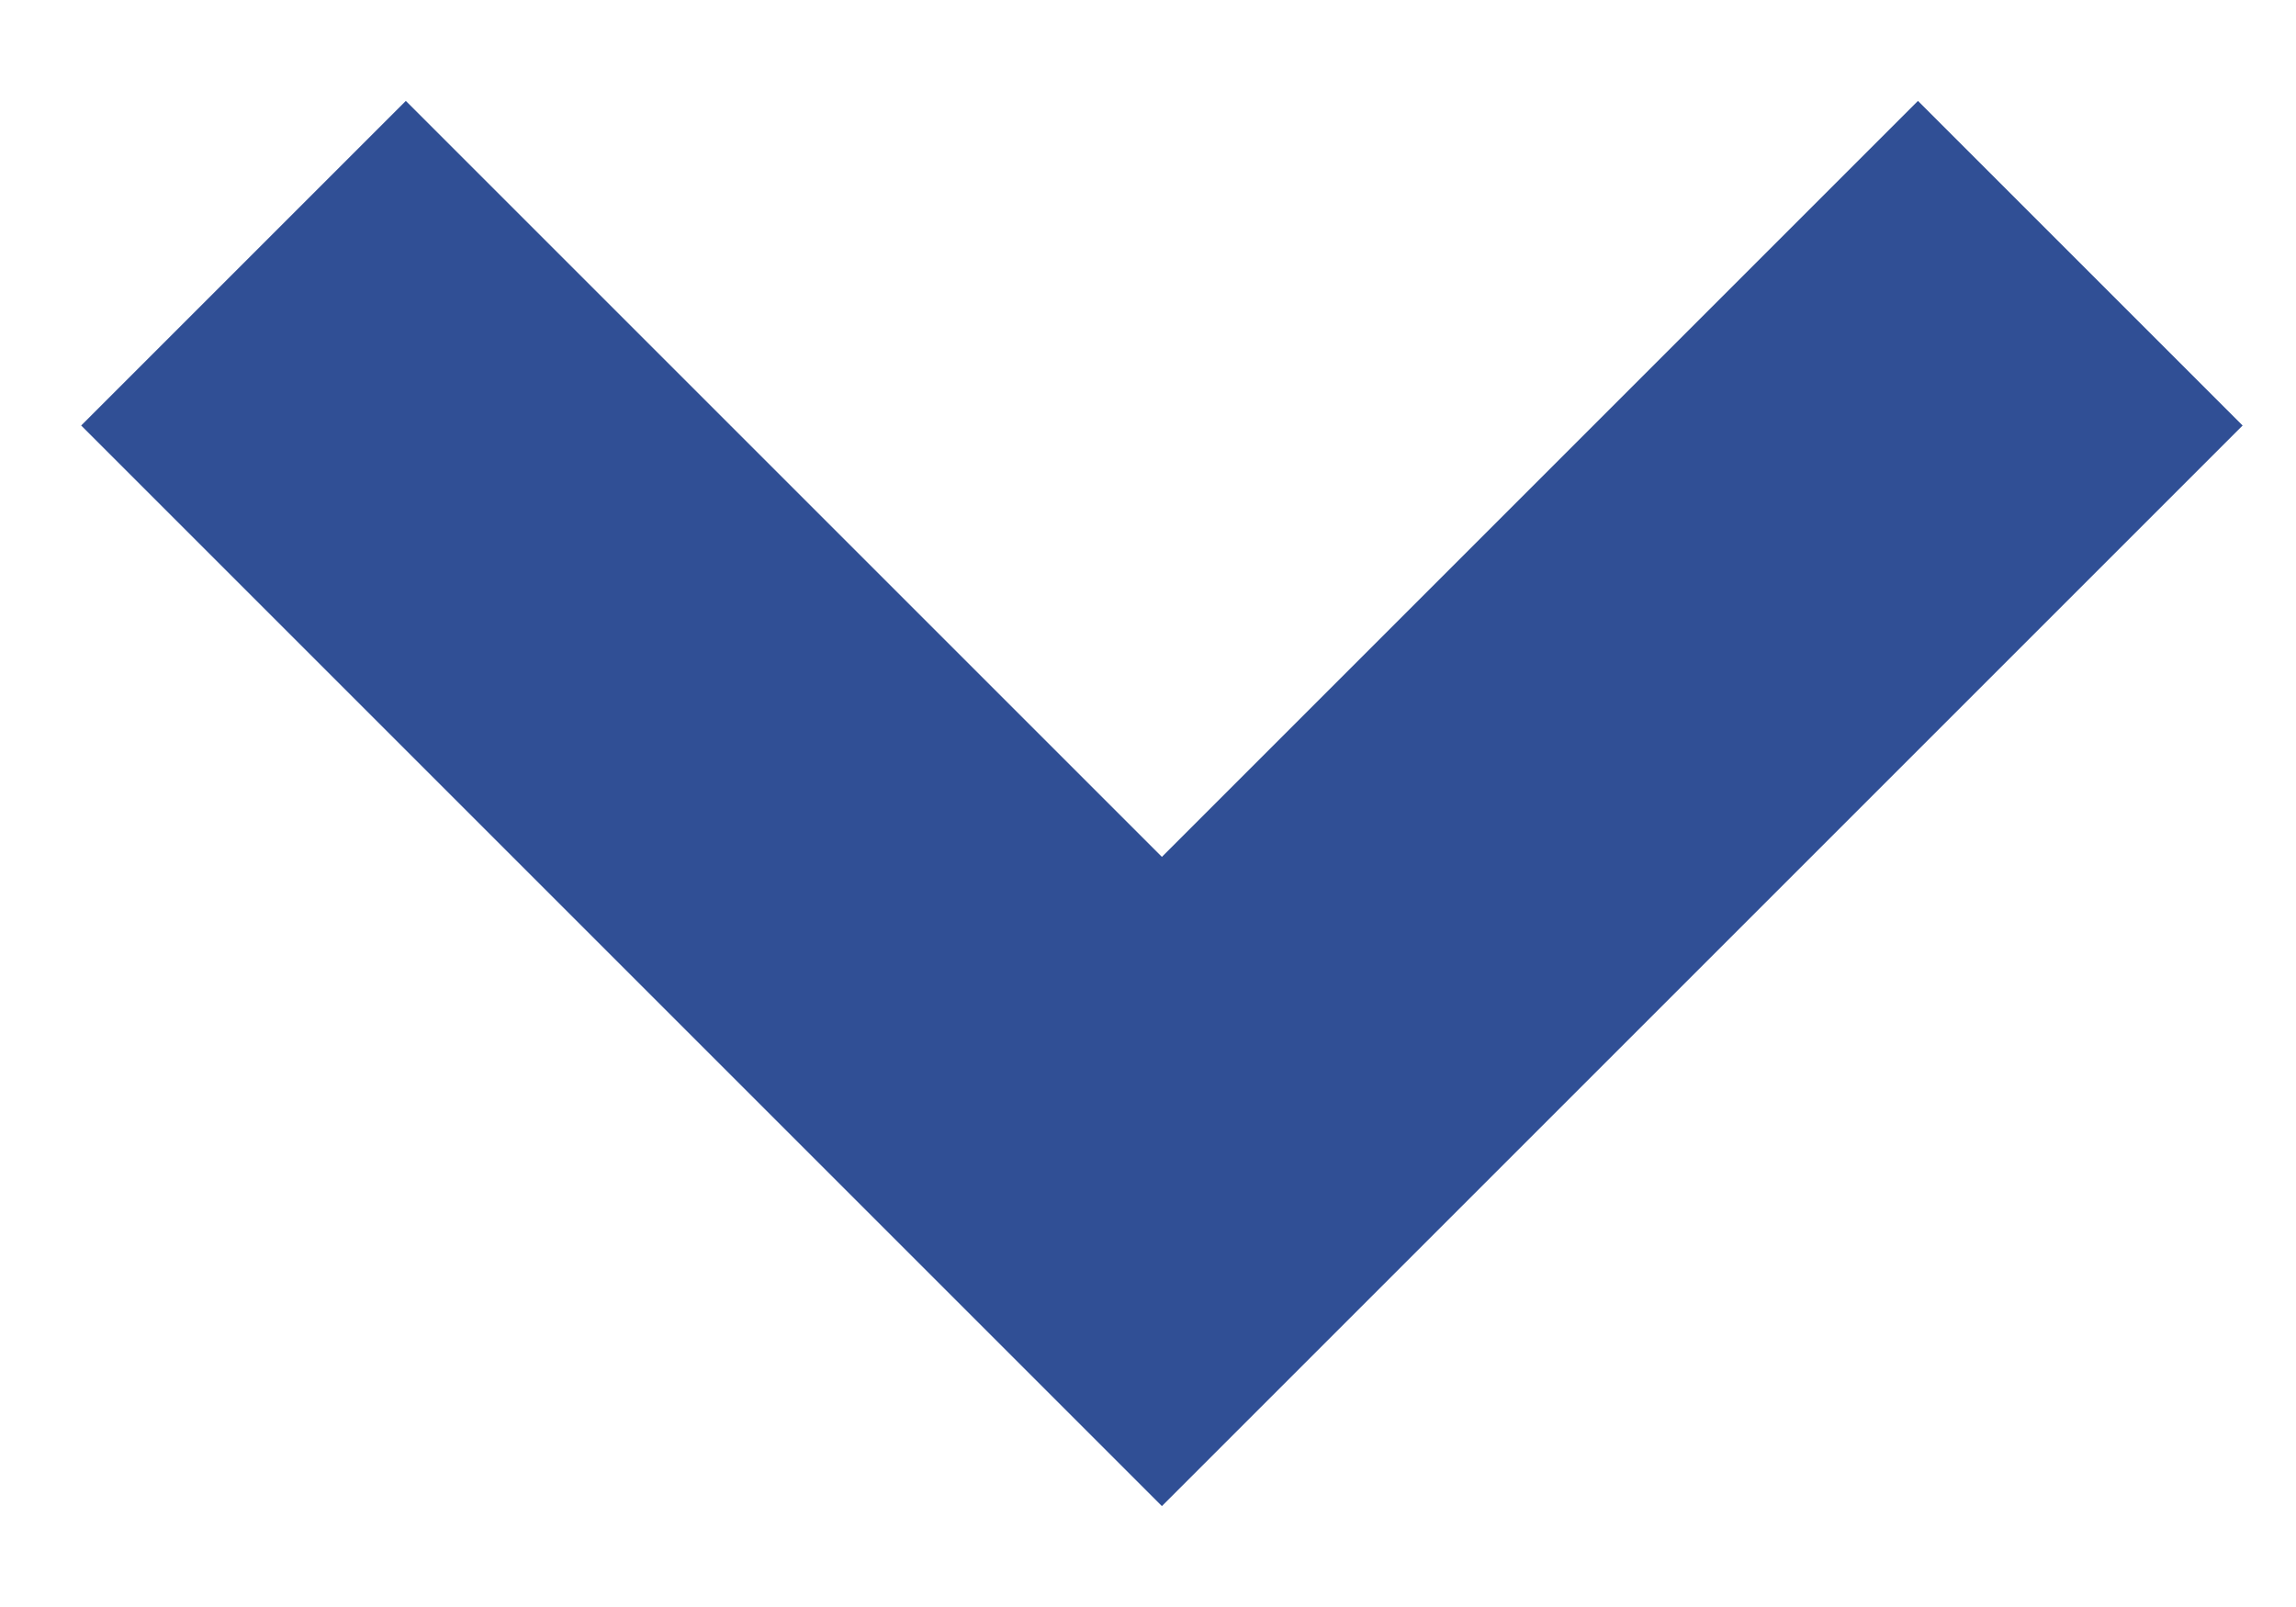 <svg width="20" height="14" viewBox="0 0 20 14" fill="none" xmlns="http://www.w3.org/2000/svg">
<path fill-rule="evenodd" clip-rule="evenodd" d="M10.121 7.465L16.707 0.879L19.535 3.707L10.121 13.121L0.707 3.707L3.535 0.879L10.121 7.465Z" fill="#304F95"/>
</svg>
